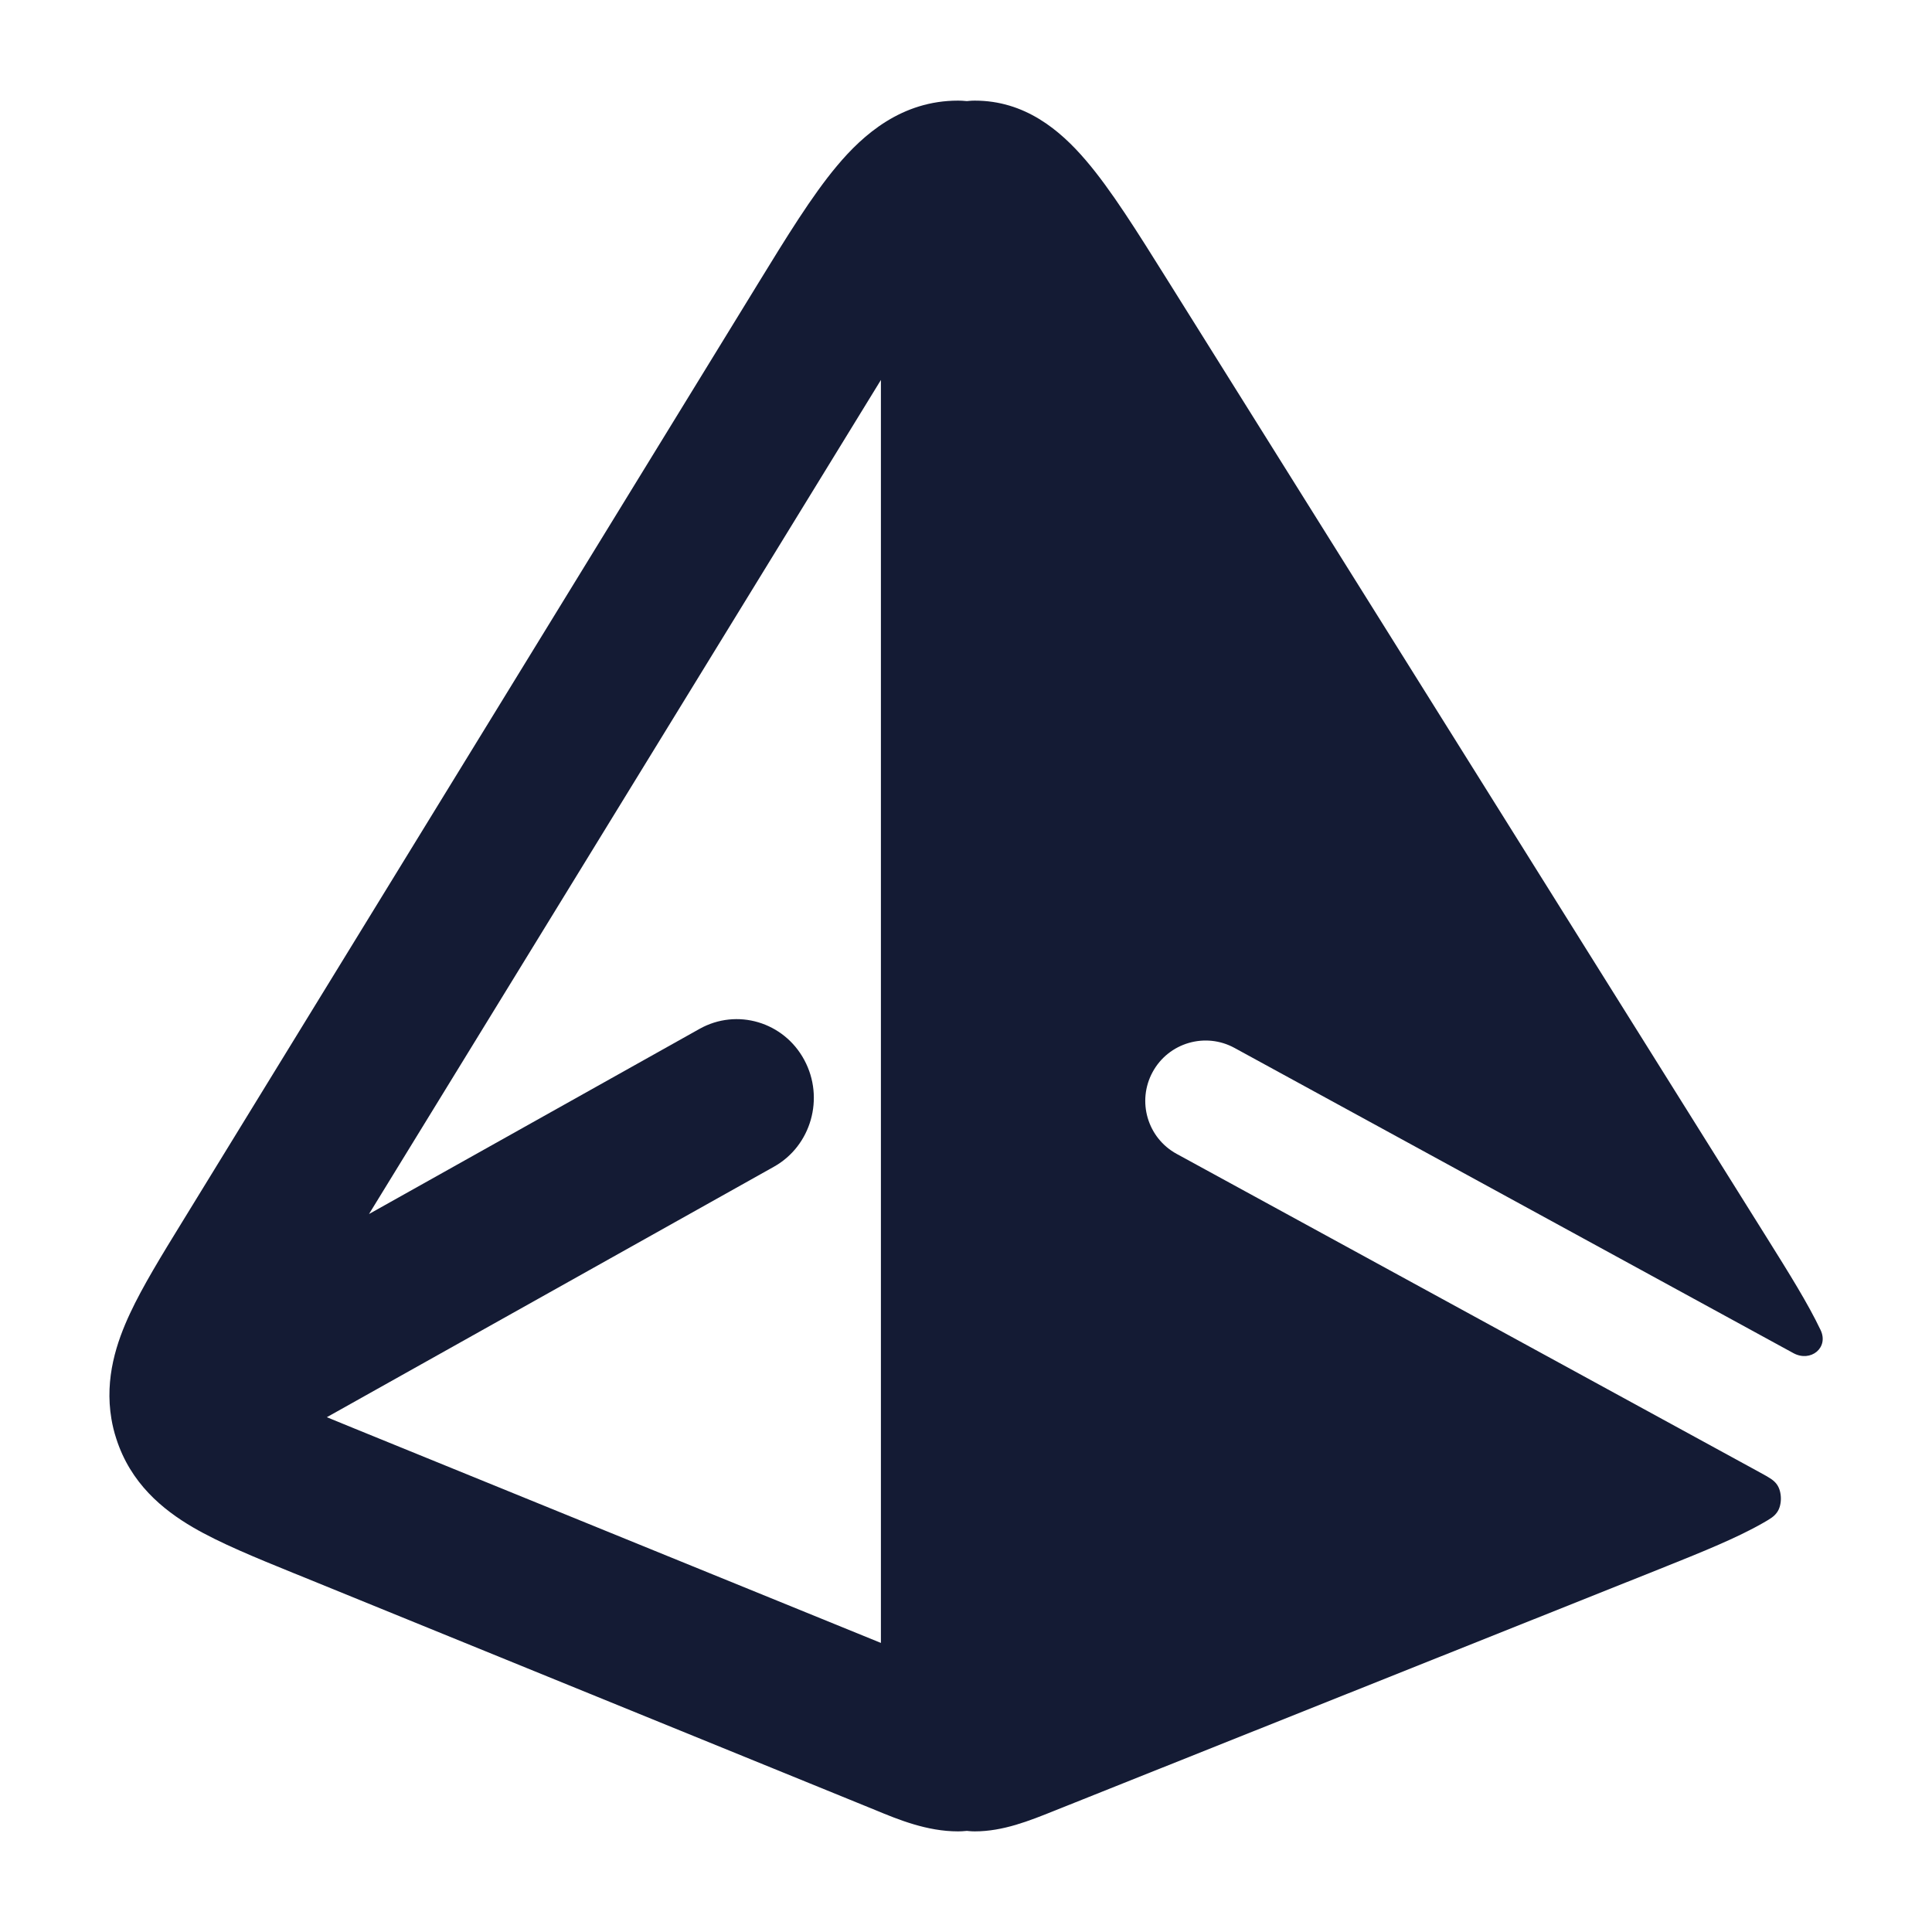 <svg width="24" height="24" viewBox="0 0 24 24" fill="none" xmlns="http://www.w3.org/2000/svg">
<path fill-rule="evenodd" clip-rule="evenodd" d="M12.109 1.25C11.695 1.25 11.359 1.586 11.359 2V22C11.359 22.414 11.695 22.75 12.109 22.75C12.461 22.75 12.786 22.619 13.095 22.495L20.618 19.49C21.12 19.289 21.568 19.11 21.904 18.917C21.994 18.865 22.04 18.839 22.079 18.781C22.139 18.691 22.137 18.532 22.075 18.443C22.035 18.385 21.977 18.354 21.862 18.291L14.617 14.334C14.254 14.136 14.12 13.68 14.319 13.316C14.517 12.953 14.973 12.819 15.336 13.018L22.278 16.809C22.492 16.926 22.721 16.743 22.616 16.522C22.459 16.192 22.22 15.81 21.953 15.383L14.499 3.473C14.125 2.875 13.8 2.355 13.49 1.993C13.165 1.612 12.729 1.25 12.109 1.25Z" fill="#141B34"/>
<path fill-rule="evenodd" clip-rule="evenodd" d="M12.859 2.227C12.859 1.688 12.43 1.25 11.901 1.25C11.203 1.25 10.724 1.669 10.396 2.062C10.087 2.43 9.767 2.951 9.415 3.525C9.403 3.545 9.391 3.565 9.379 3.584L2.26 15.185C2.008 15.595 1.773 15.978 1.616 16.314C1.451 16.667 1.298 17.116 1.384 17.626C1.398 17.709 1.418 17.791 1.444 17.87C1.622 18.427 2.021 18.753 2.395 18.972C2.732 19.169 3.176 19.35 3.648 19.542C3.666 19.55 3.684 19.557 3.703 19.564L10.797 22.454C10.822 22.464 10.847 22.475 10.873 22.485C11.16 22.604 11.515 22.75 11.901 22.75C12.43 22.75 12.859 22.312 12.859 21.773V2.227ZM10.943 4.72L4.584 15.081L8.69 12.781C9.154 12.521 9.737 12.694 9.991 13.167C10.246 13.64 10.077 14.235 9.613 14.494L4.06 17.605C4.166 17.648 4.283 17.696 4.414 17.75L10.943 20.409V4.72Z" fill="#141B34"/>
</svg>
